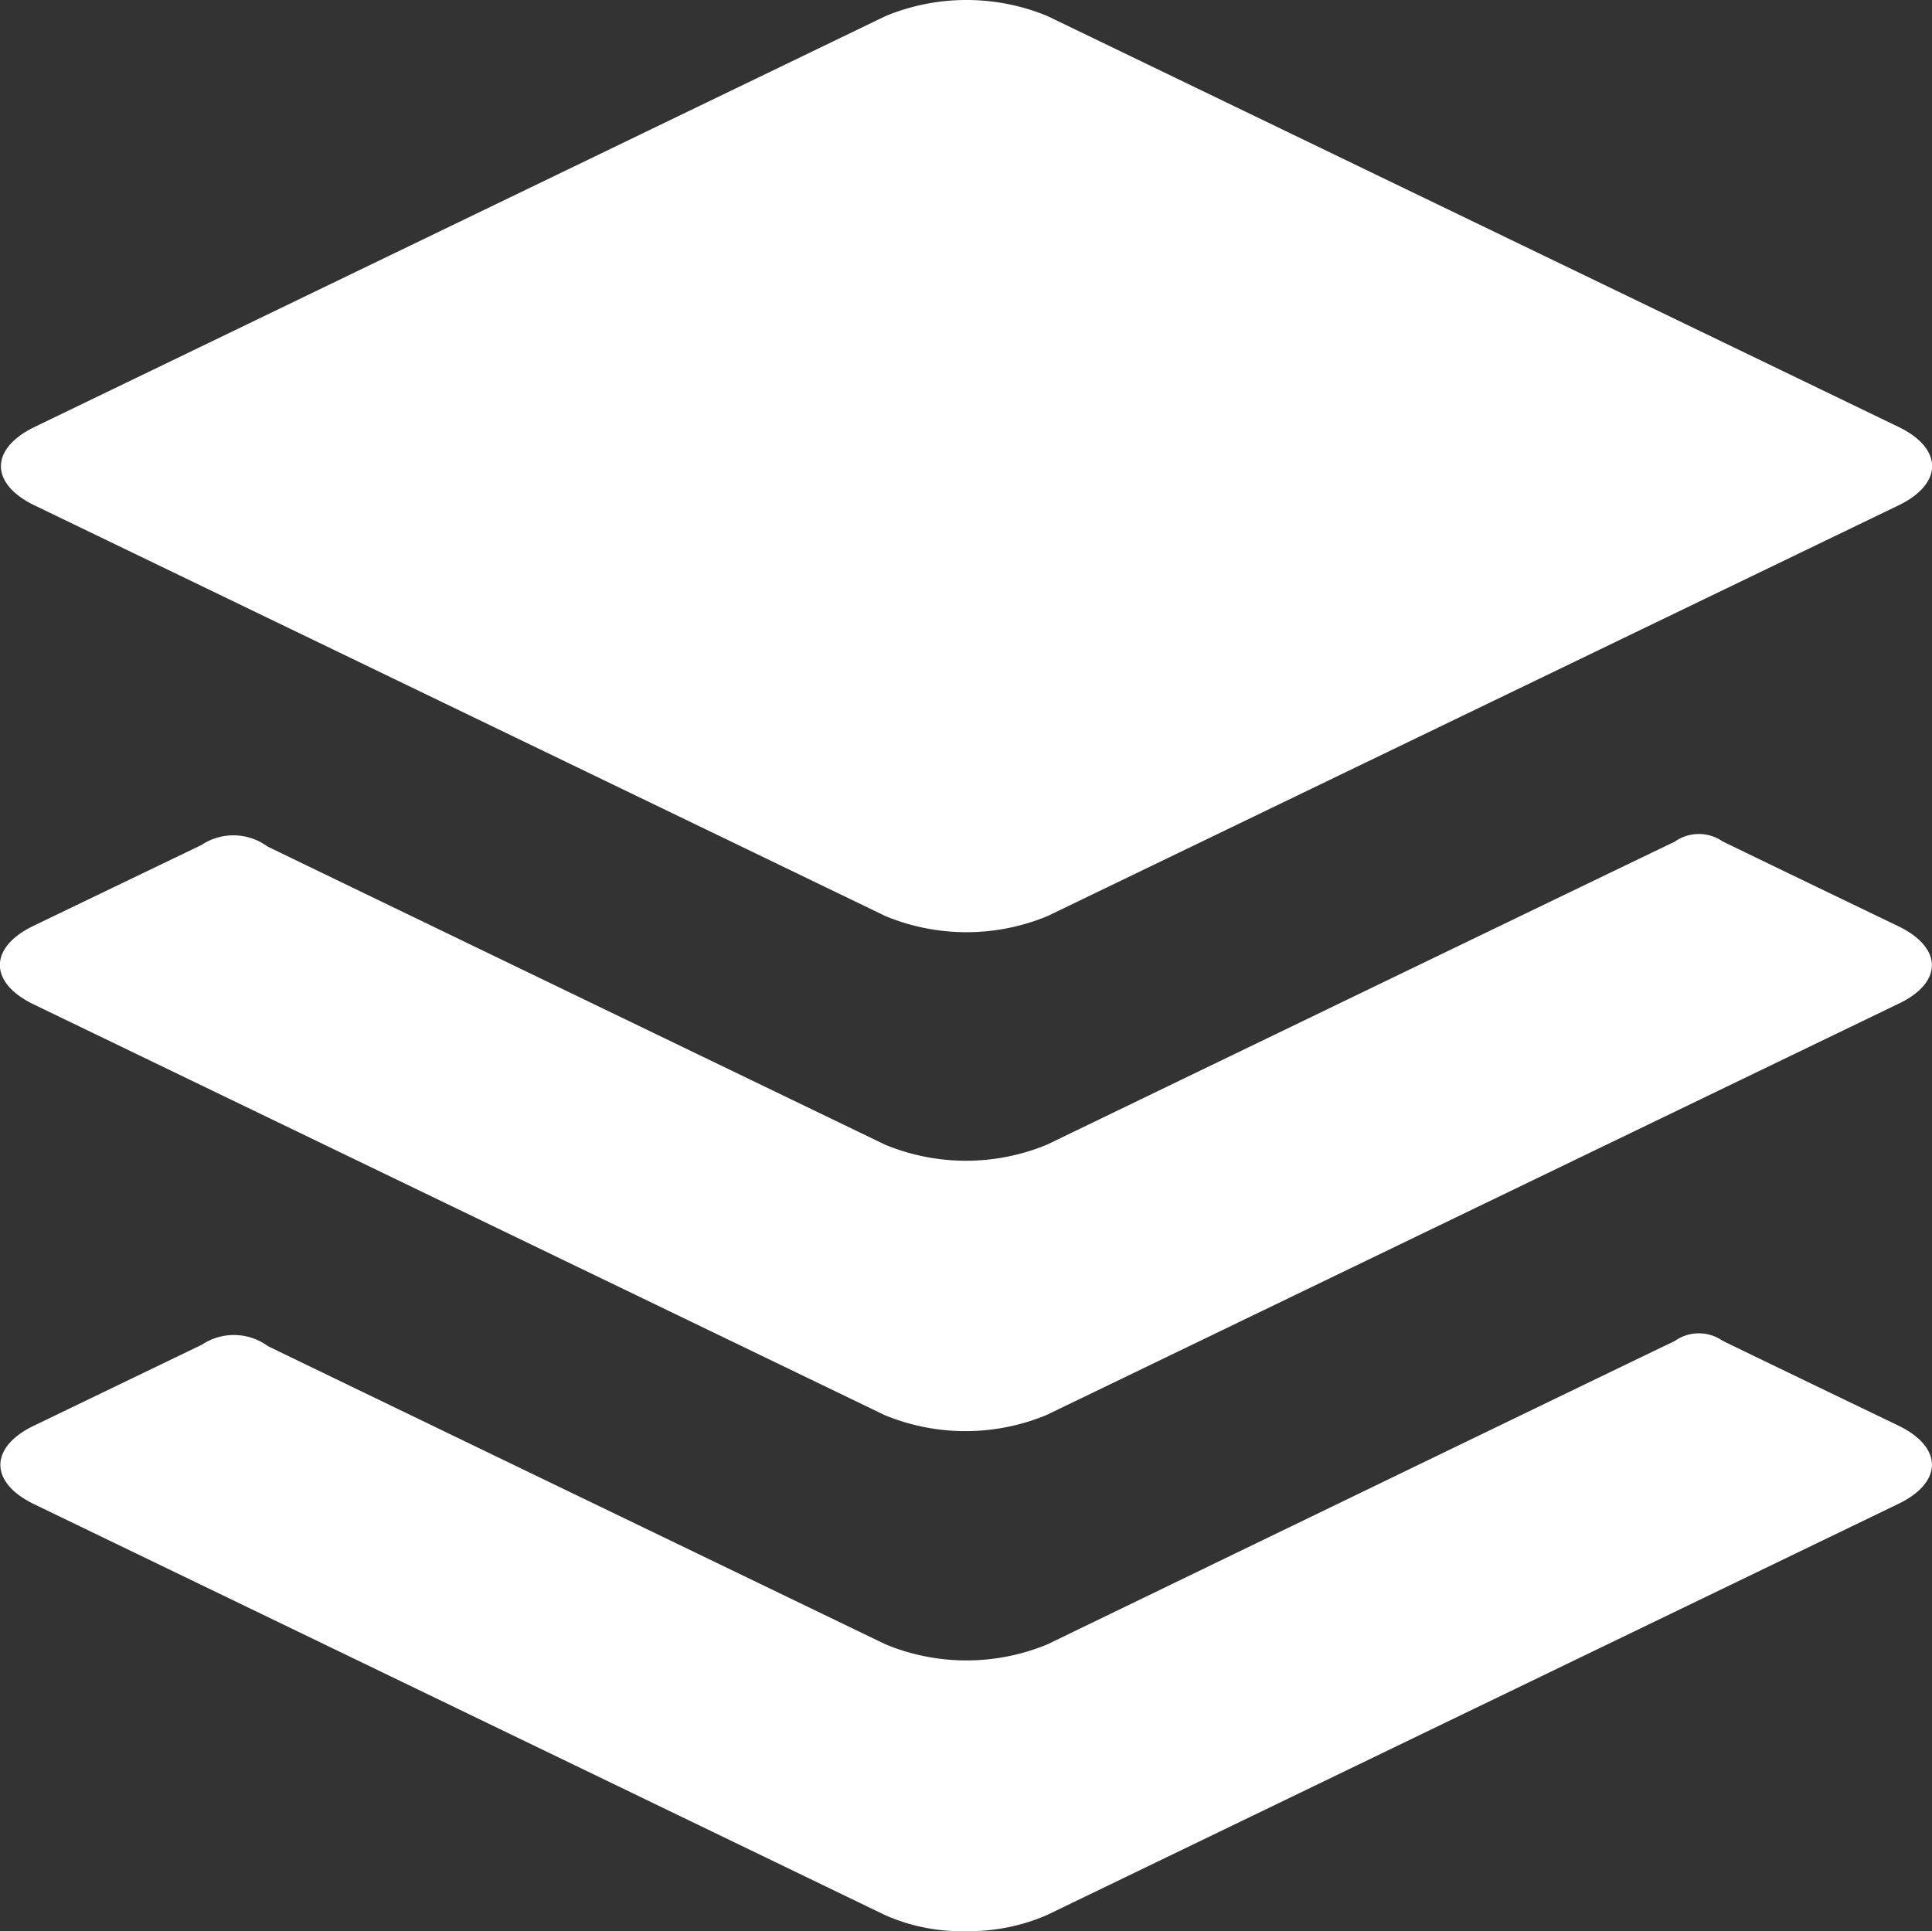 <svg xmlns="http://www.w3.org/2000/svg" width="51.662" height="51.642" viewBox="0 0 51.662 51.642">
  <rect x="0" y="0" width="51.662" height="51.642" fill="#333333" stroke="none"/>
  <g id="Icon_ionic-logo-buffer" data-name="Icon ionic-logo-buffer" transform="translate(-4.488 -4.5)">
    <g id="Group_16819" data-name="Group 16819" transform="translate(4.488 4.5)">
      <path id="Path_13013" data-name="Path 13013" d="M5.4,18.016,28.154,29a5.662,5.662,0,0,0,4.33,0L55.24,18.016c1.2-.578,1.2-1.52,0-2.1L32.485,4.93a5.662,5.662,0,0,0-4.33,0L5.4,15.918C4.2,16.5,4.2,17.437,5.4,18.016Z" transform="translate(-4.475 -4.5)" fill="#fff"/>
      <path id="Path_13014" data-name="Path 13014" d="M55.253,18.629s-4.156-2-4.707-2.273a1.113,1.113,0,0,0-1.278.013c-.578.269-16.784,8.1-16.784,8.1a5.662,5.662,0,0,1-4.33,0s-15.775-7.612-16.515-7.975a1.54,1.54,0,0,0-1.762-.04L5.385,18.616c-1.2.578-1.2,1.52,0,2.1L28.14,31.7a5.662,5.662,0,0,0,4.33,0L55.226,20.714C56.449,20.149,56.449,19.207,55.253,18.629Z" transform="translate(-4.488 6.143)" fill="#fff"/>
    </g>
    <path id="Path_13015" data-name="Path 13015" d="M55.246,25.611s-4.156-2-4.707-2.273a1.113,1.113,0,0,0-1.278.013c-.578.269-16.77,8.109-16.77,8.109a5.662,5.662,0,0,1-4.33,0s-15.775-7.612-16.515-7.975a1.54,1.54,0,0,0-1.762-.04L5.392,25.611c-1.2.578-1.2,1.52,0,2.1L28.147,38.7a5.022,5.022,0,0,0,2.165.43,5.227,5.227,0,0,0,2.165-.43L55.233,27.709C56.443,27.131,56.443,26.19,55.246,25.611Z" transform="translate(0.006 17.015)" fill="#fff"/>
  </g>
</svg>
